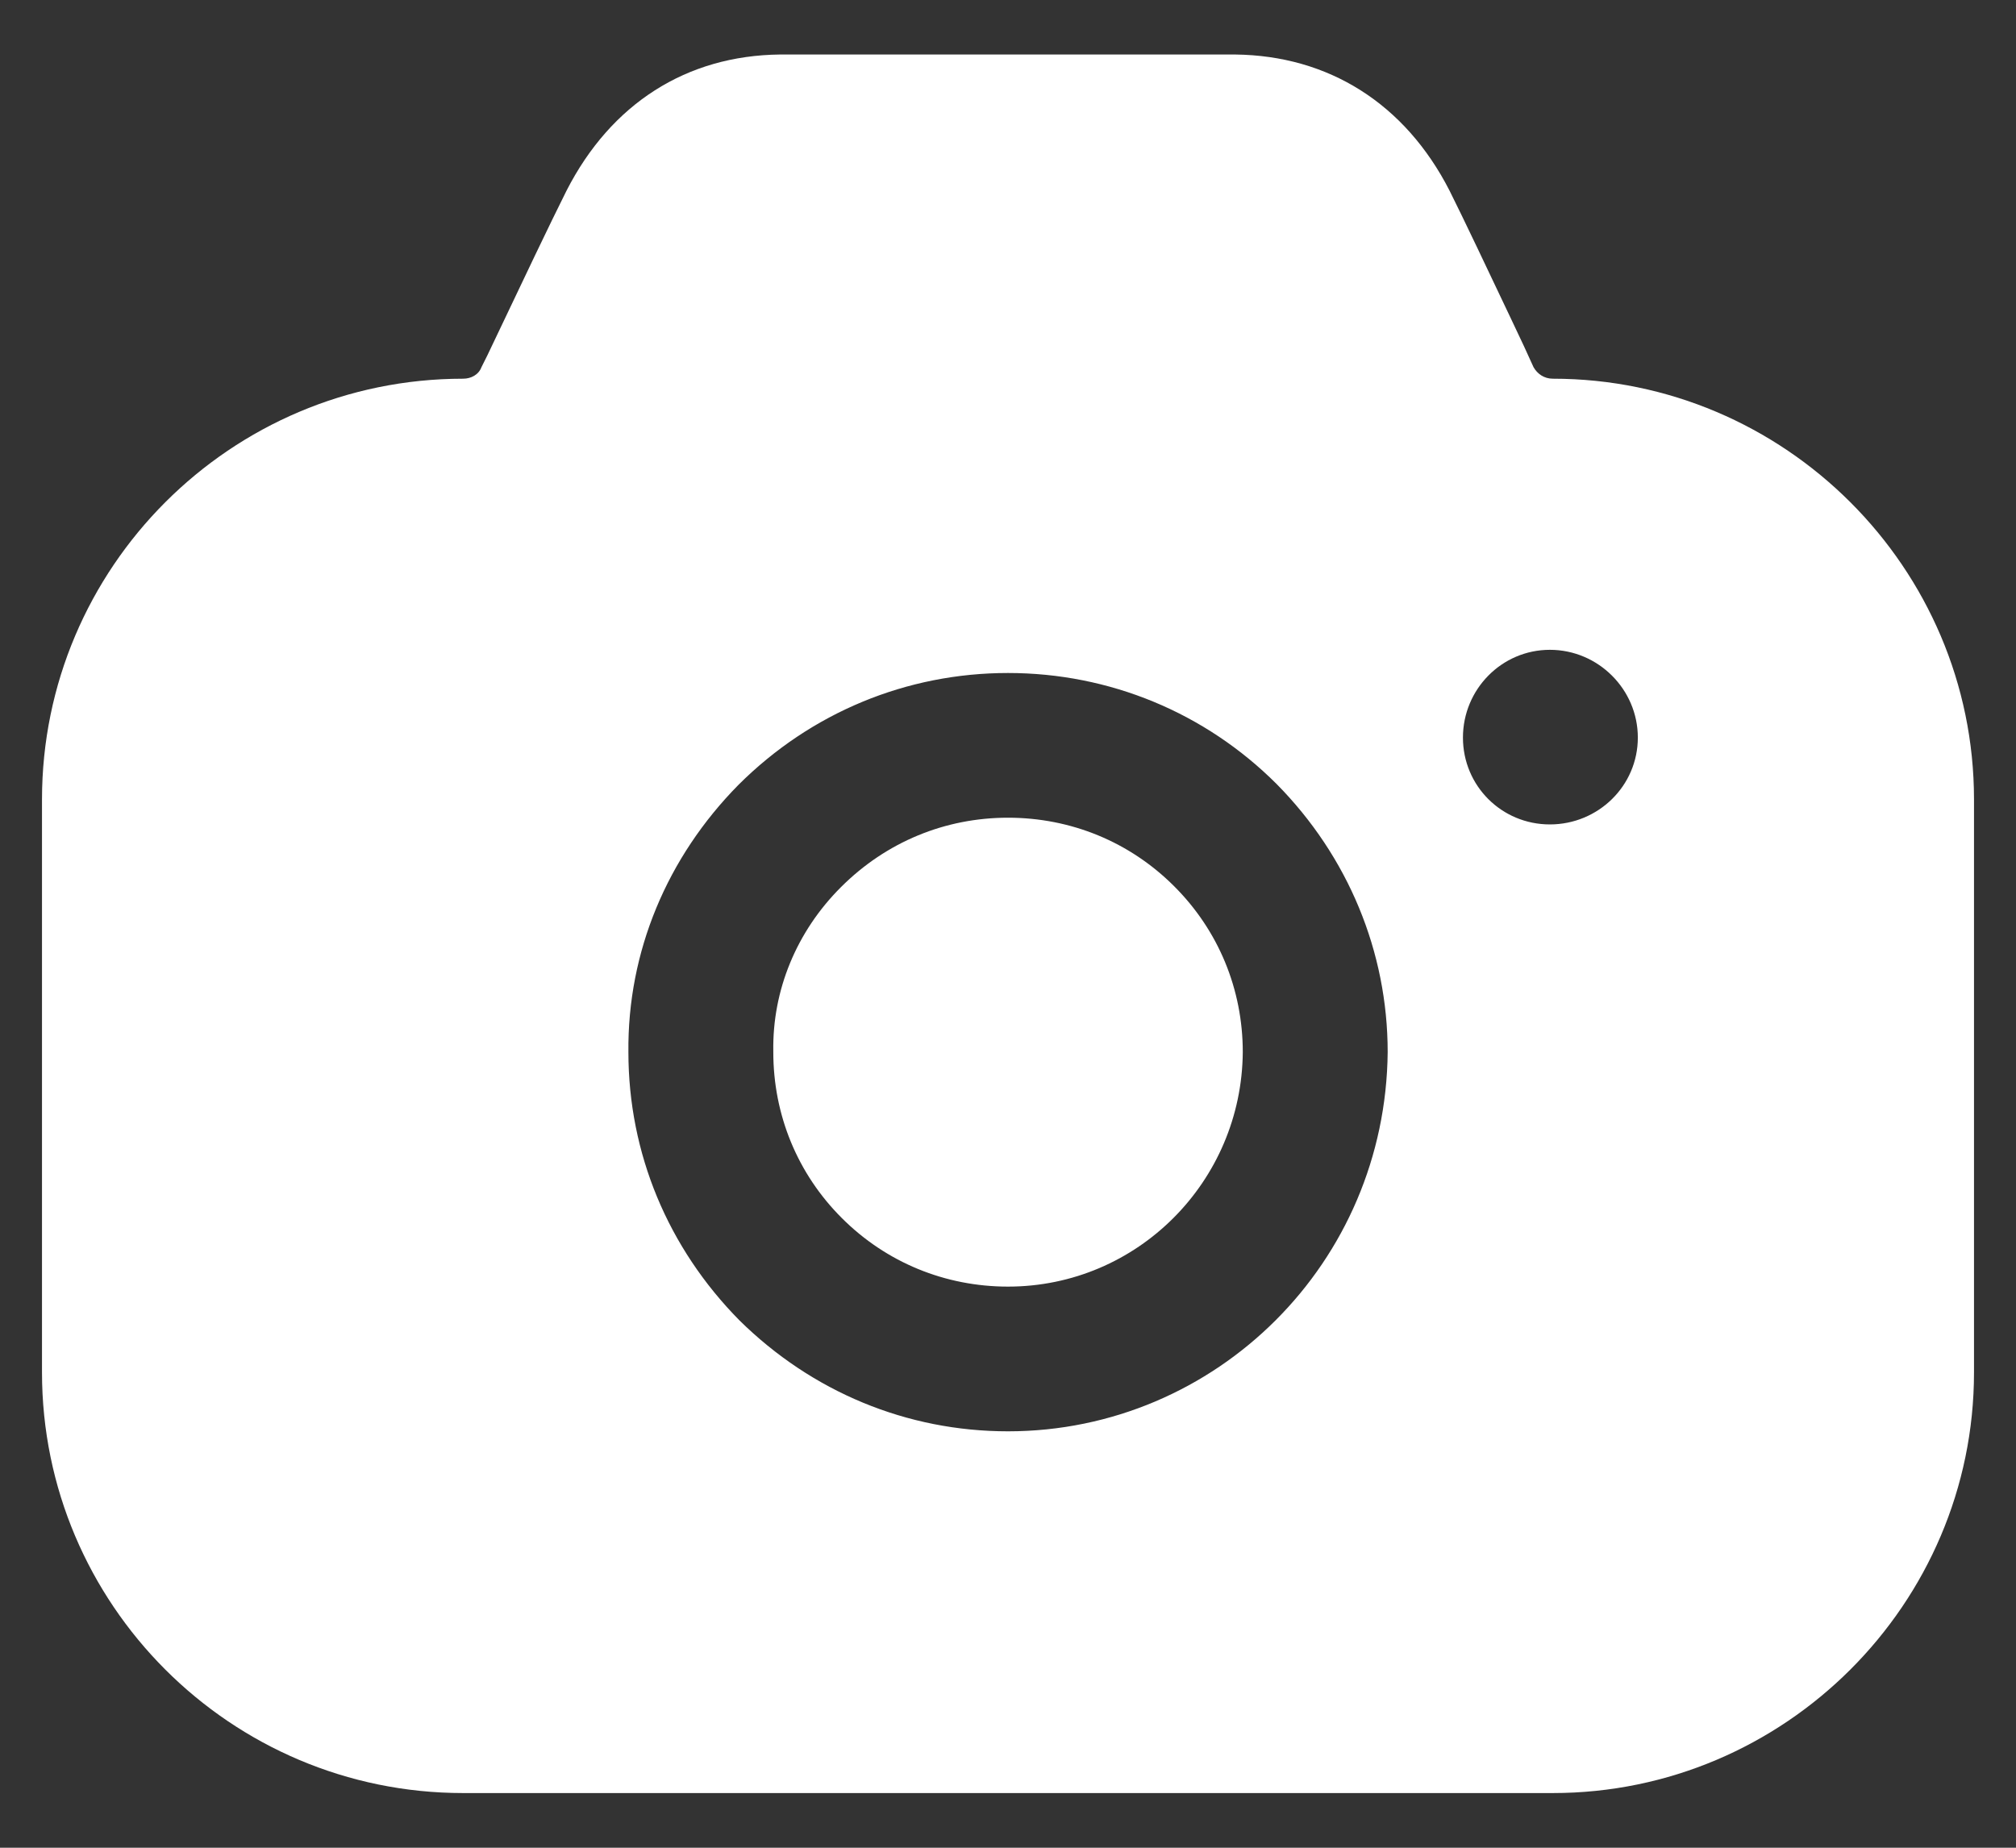 <svg width="24" height="22" viewBox="0 0 24 22" fill="none" xmlns="http://www.w3.org/2000/svg">
<rect x="0" y="0" width="24" height="22" fill="#333333" stroke="none"/>
<path fill-rule="evenodd" clip-rule="evenodd" d="M18.256 4.371C18.302 4.452 18.383 4.509 18.486 4.509C21.246 4.509 23.5 6.761 23.5 9.518V16.341C23.5 19.098 21.246 21.349 18.486 21.349H5.514C2.743 21.349 0.5 19.098 0.5 16.341V9.518C0.5 6.761 2.743 4.509 5.514 4.509C5.606 4.509 5.698 4.463 5.732 4.371L5.801 4.233C5.841 4.15 5.882 4.064 5.923 3.977C6.217 3.358 6.543 2.672 6.745 2.269C7.274 1.235 8.171 0.661 9.286 0.649H14.703C15.818 0.661 16.727 1.235 17.256 2.269C17.437 2.631 17.712 3.214 17.979 3.776C18.033 3.891 18.088 4.007 18.141 4.119L18.256 4.371ZM17.416 8.782C17.416 9.357 17.877 9.816 18.451 9.816C19.026 9.816 19.498 9.357 19.498 8.782C19.498 8.208 19.026 7.737 18.451 7.737C17.877 7.737 17.416 8.208 17.416 8.782ZM10.011 10.563C10.551 10.023 11.253 9.736 12 9.736C12.748 9.736 13.449 10.023 13.978 10.552C14.507 11.08 14.795 11.781 14.795 12.527C14.783 14.067 13.541 15.319 12 15.319C11.253 15.319 10.551 15.032 10.022 14.503C9.493 13.975 9.206 13.274 9.206 12.527V12.516C9.194 11.792 9.482 11.091 10.011 10.563ZM15.185 15.721C14.369 16.536 13.242 17.042 12 17.042C10.793 17.042 9.665 16.571 8.803 15.721C7.952 14.859 7.481 13.733 7.481 12.527C7.469 11.332 7.941 10.207 8.791 9.345C9.654 8.484 10.793 8.013 12 8.013C13.207 8.013 14.346 8.484 15.197 9.334C16.048 10.195 16.52 11.332 16.52 12.527C16.508 13.779 16.002 14.905 15.185 15.721Z" fill="white"/>
</svg>
